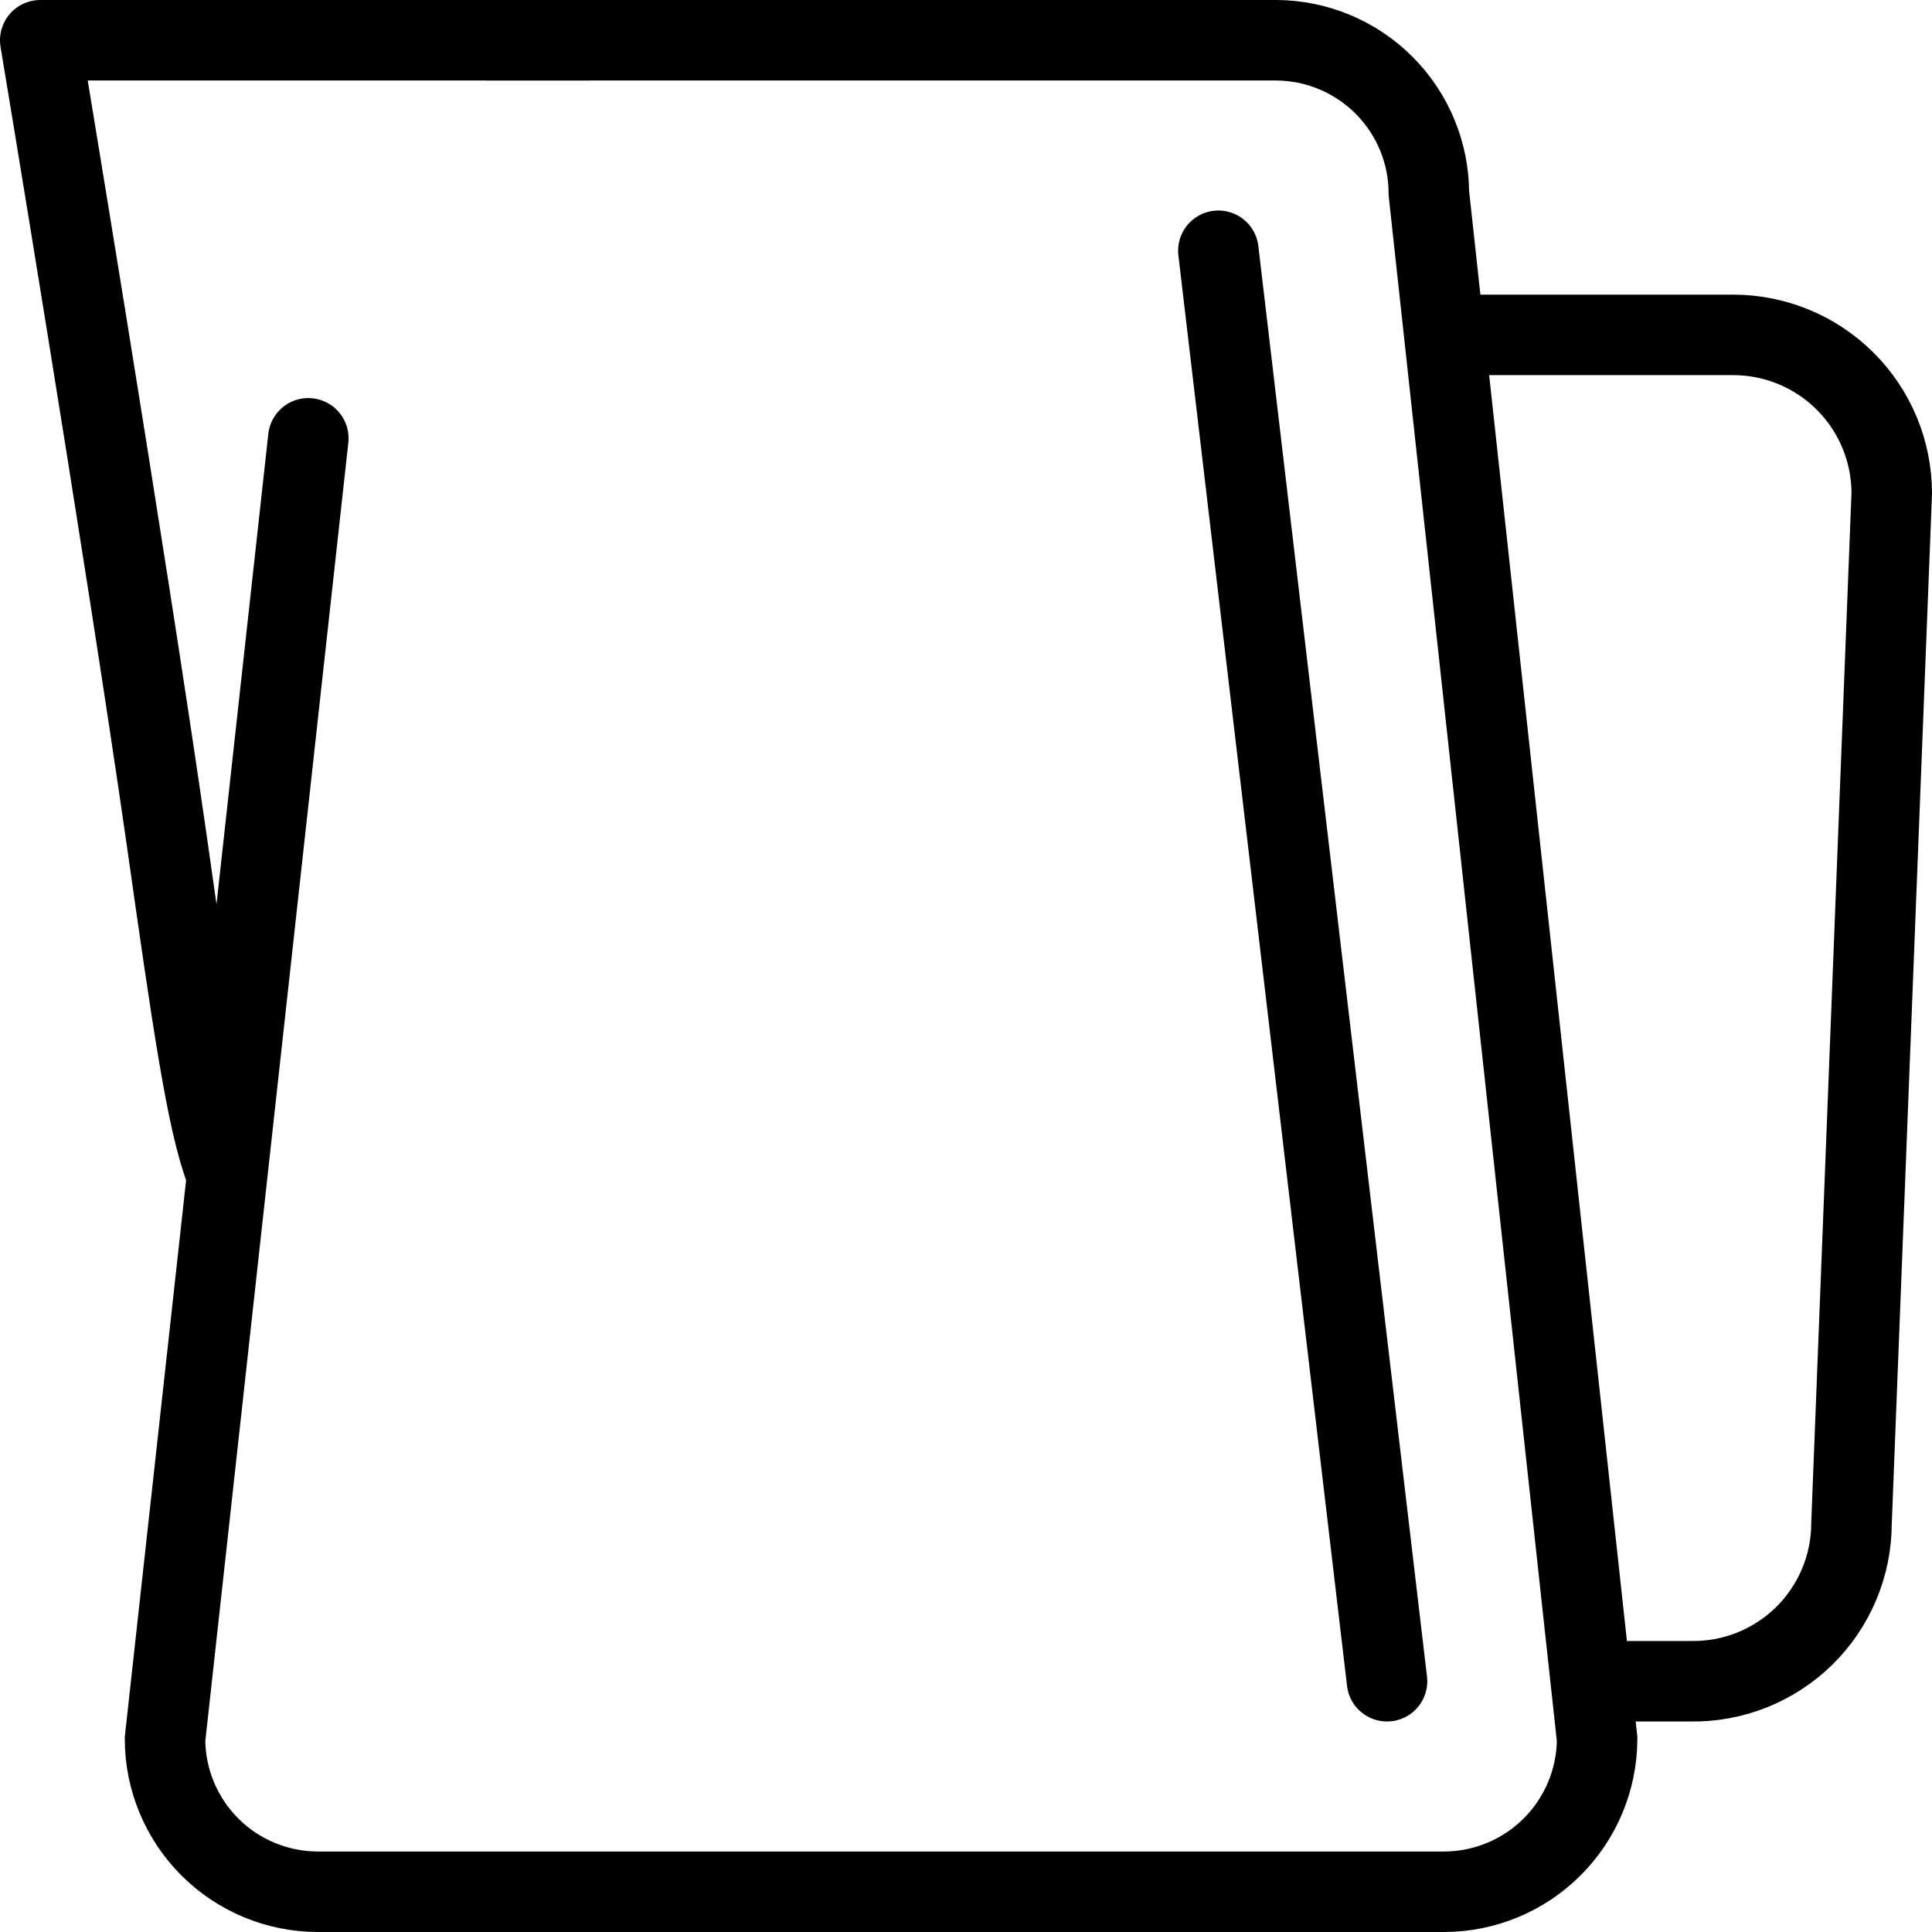<svg width="48" height="48" viewBox="0 0 48 48" fill="none" xmlns="http://www.w3.org/2000/svg">
<path d="M12.11 1H31.71C32.715 1.005 33.678 1.408 34.388 2.119C35.098 2.831 35.498 3.795 35.5 4.8L39.68 43.21C39.675 44.214 39.274 45.175 38.564 45.884C37.855 46.594 36.894 46.995 35.89 47H7.89C6.886 46.997 5.923 46.597 5.213 45.887C4.503 45.177 4.103 44.214 4.1 43.21L7.66 10.89" stroke="black" stroke-width="2" stroke-miterlimit="10" stroke-linecap="round"/>
<path d="M14.59 1H1C1 1 3.09 13.55 4.14 20.86C4.79 25.44 5.14 27.86 5.6 29.08" stroke="black" stroke-width="2" stroke-linecap="round" stroke-linejoin="round"/>
<path d="M36.29 8.32H43.07C44.111 8.323 45.11 8.738 45.846 9.474C46.583 10.21 46.997 11.209 47 12.25L46 37.85C45.999 38.371 45.894 38.887 45.691 39.367C45.489 39.847 45.193 40.283 44.821 40.648C44.449 41.012 44.007 41.299 43.523 41.492C43.039 41.685 42.521 41.779 42 41.77H40.47" stroke="black" stroke-width="2" stroke-miterlimit="10" stroke-linecap="round"/>
<path d="M30.27 6.23L34.46 41.77" stroke="black" stroke-width="2" stroke-miterlimit="10" stroke-linecap="round"/>
</svg>

